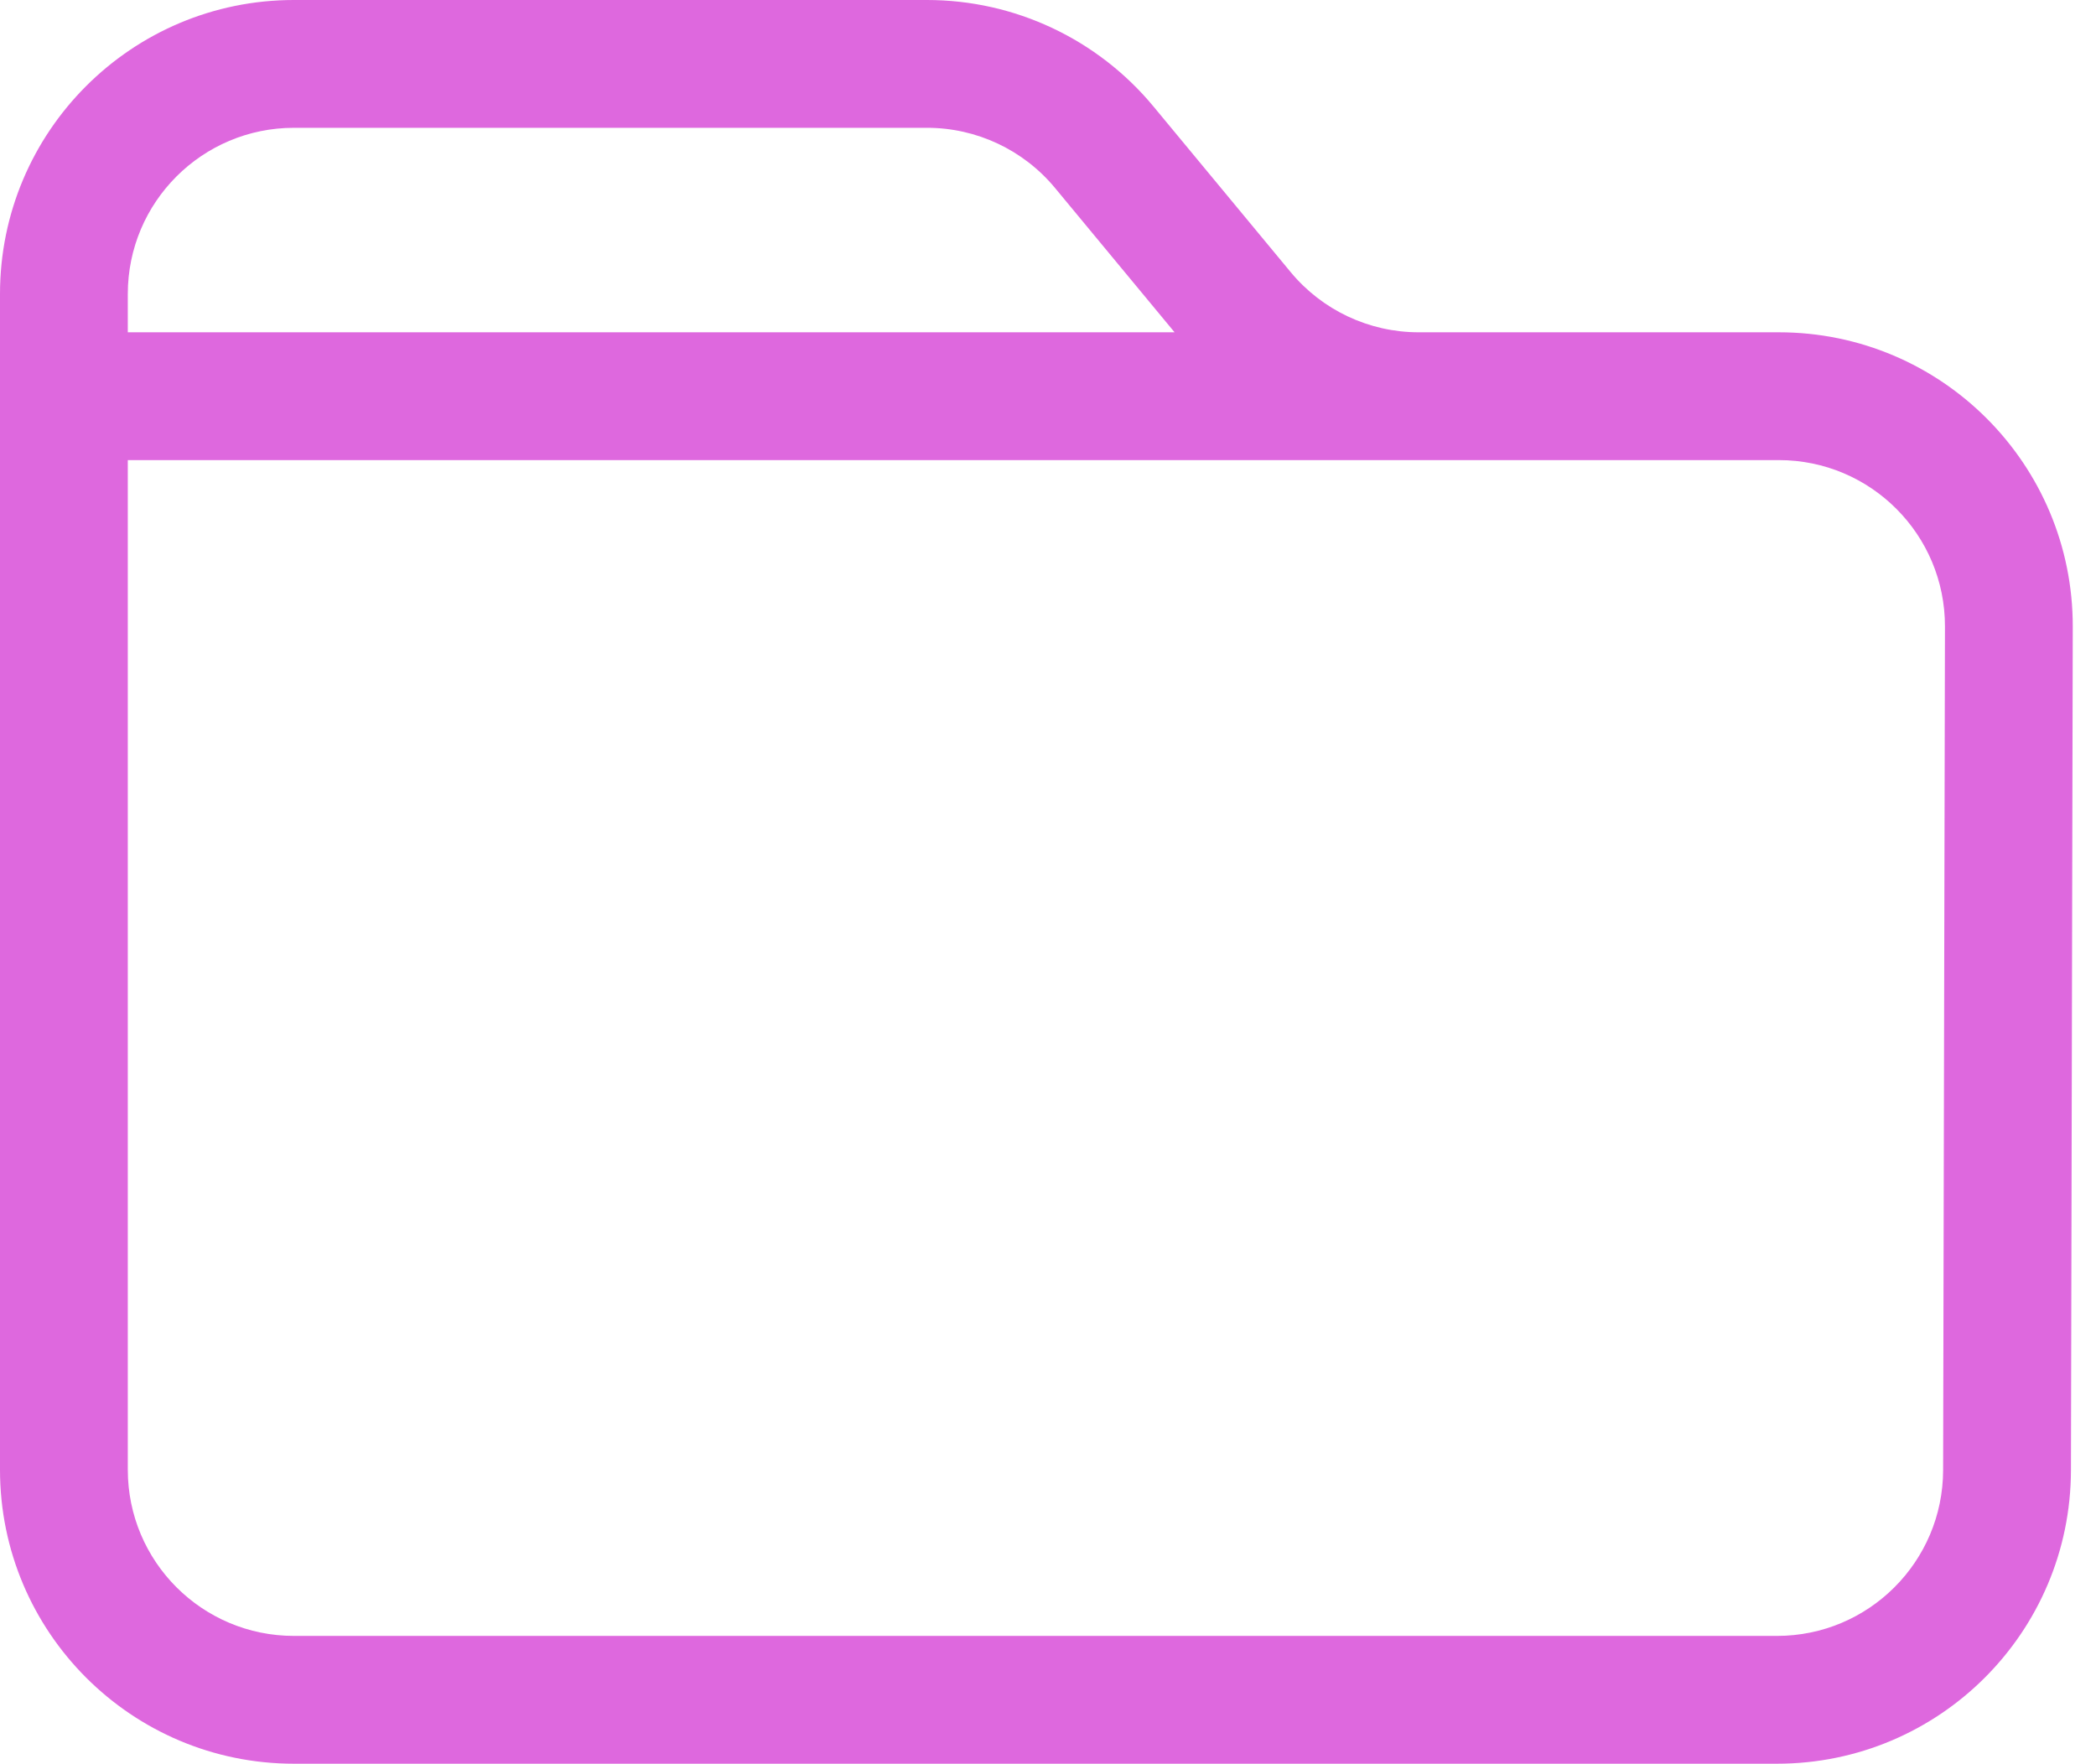 <svg viewBox="0 0 82 69" fill="none" xmlns="http://www.w3.org/2000/svg">
<path fill-rule="evenodd" clip-rule="evenodd" d="M5 11.5C5 7.91 7.91 5 11.5 5H36.269C38.204 5 40.039 5.863 41.274 7.353L45.952 13H5V11.5ZM5 18V57.5C5 61.09 7.91 64 11.5 64H69.519C73.104 64 76.012 61.099 76.019 57.514L76.091 24.514C76.099 20.919 73.187 18 69.591 18H62.5H55.501H5ZM62.5 13H69.591C75.952 13 81.105 18.164 81.091 24.525L81.02 57.525C81.006 63.867 75.861 69 69.519 69H11.5C5.149 69 0 63.851 0 57.5V11.5C0 5.149 5.149 0 11.5 0H36.269C39.693 0 42.94 1.526 45.125 4.164L50.495 10.647C51.73 12.137 53.565 13 55.501 13H62.5Z" fill="#DE68DE"/>
</svg>
